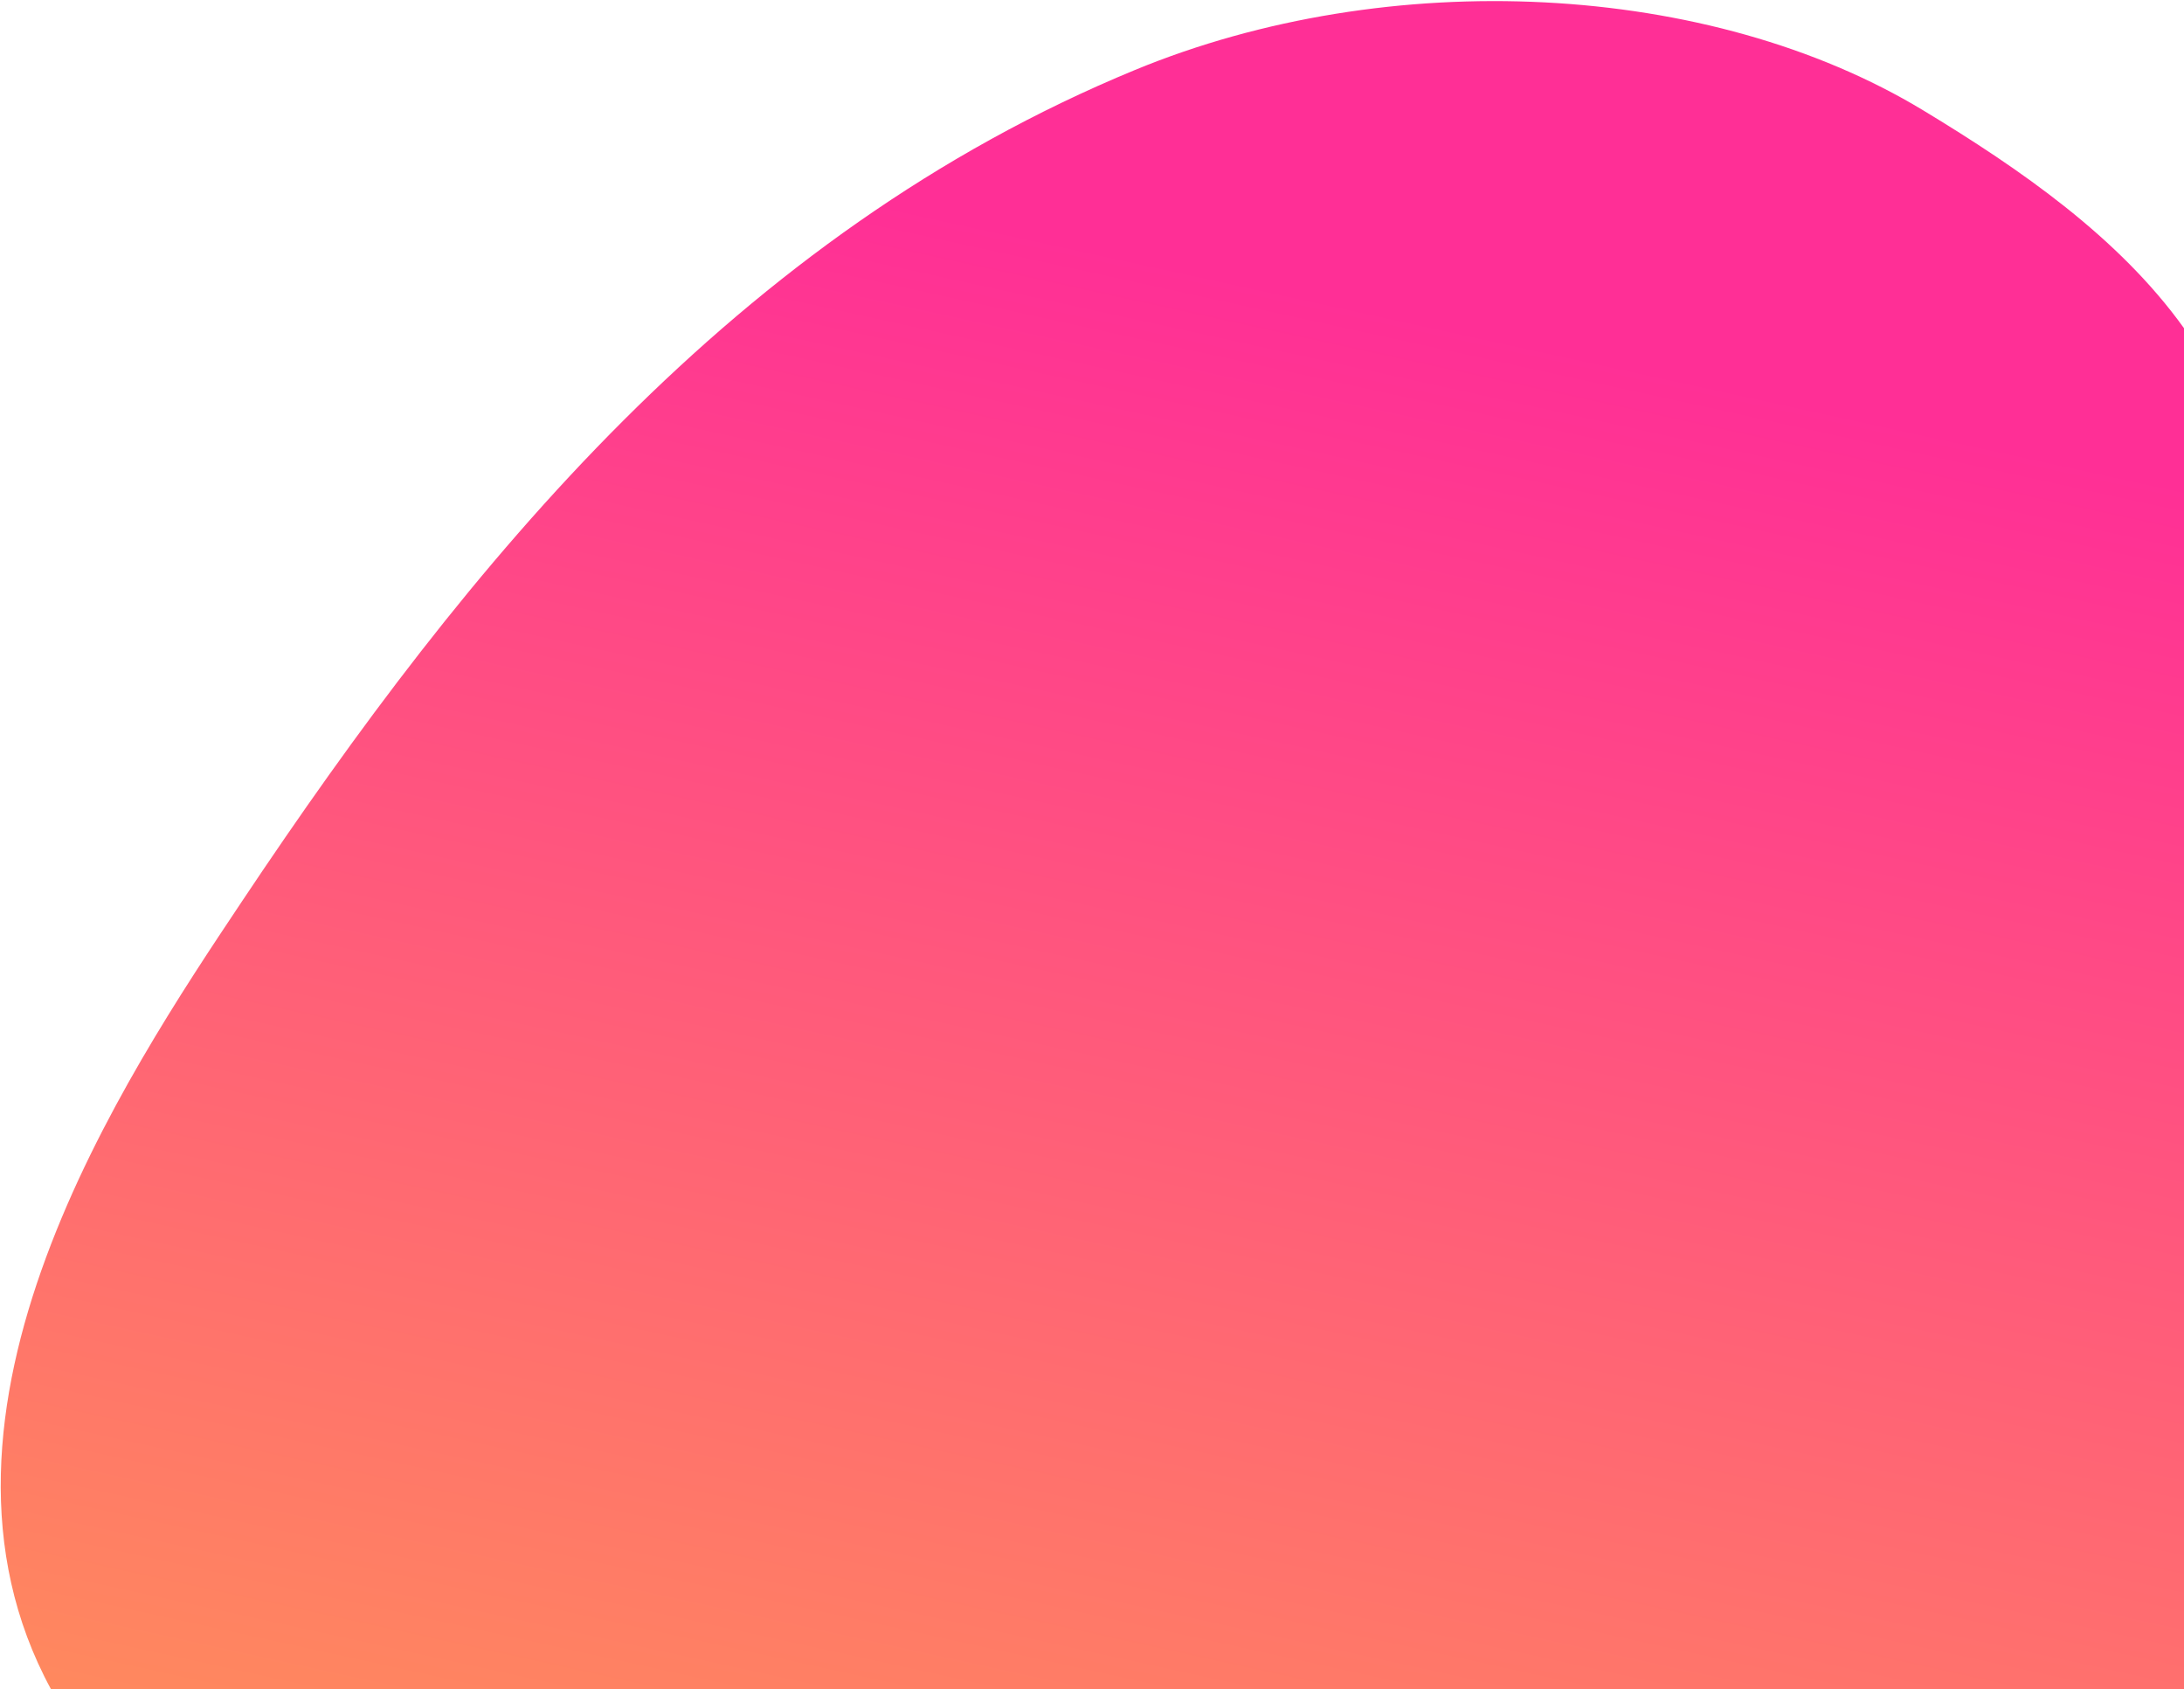 <svg
        version="1.2" width="812px" height="628px"
        viewBox="0 0 812 628"
        baseProfile="full"
        xmlns="http://www.w3.org/2000/svg">

    <defs>
        <linearGradient id="gradient" gradientTransform="rotate(107)">
            <stop stop-color="#ff2f96" offset="0"/>
            <stop stop-color="#ff8f5a" offset="1"/>
        </linearGradient>
    </defs>
    <path fill-rule="evenodd" fill="url(#gradient)"
          d="M812.000,628.000 C547.693,628.000 283.307,628.000 19.000,628.000 C-37.039,524.983 46.397,400.339 90.000,335.000 C174.027,209.086 273.531,87.241 422.000,26.000 C516.534,-12.993 635.673,-6.990 715.000,41.000 C751.245,62.927 787.782,88.235 812.000,122.000 C812.000,290.650 812.000,459.350 812.000,628.000 Z"/>
</svg>